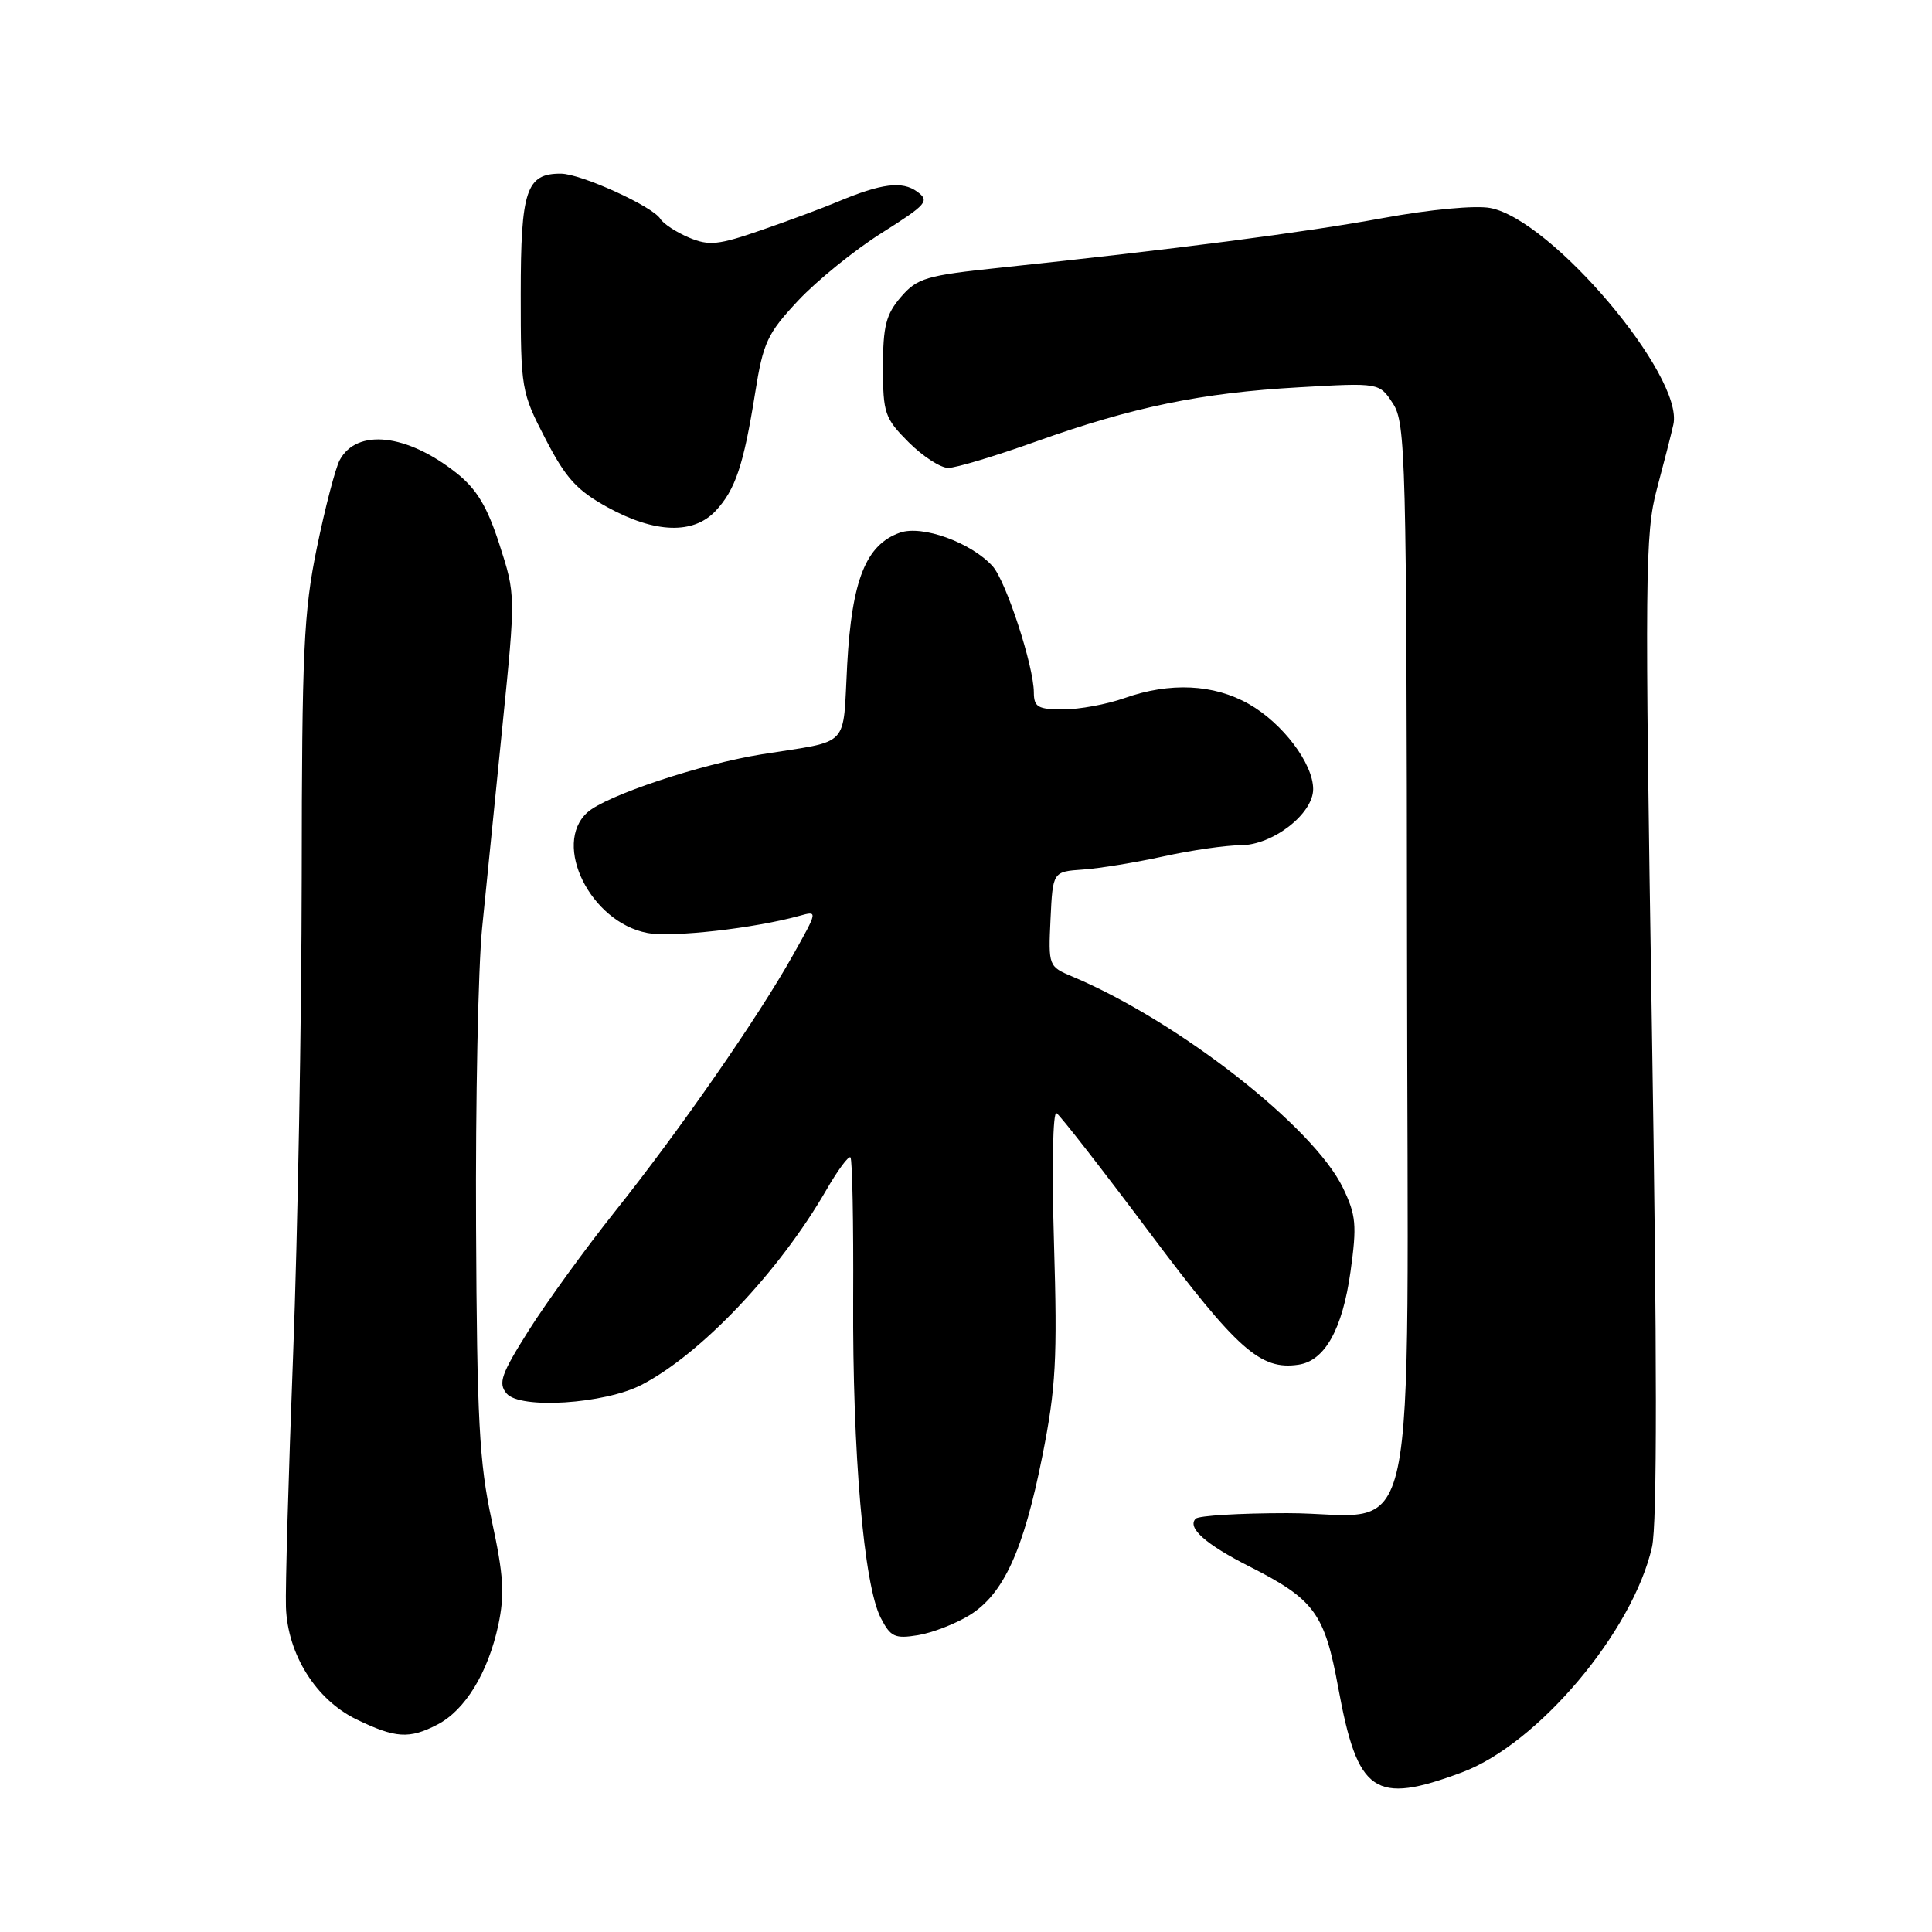 <?xml version="1.0" encoding="UTF-8" standalone="no"?>
<!DOCTYPE svg PUBLIC "-//W3C//DTD SVG 1.1//EN" "http://www.w3.org/Graphics/SVG/1.1/DTD/svg11.dtd" >
<svg xmlns="http://www.w3.org/2000/svg" xmlns:xlink="http://www.w3.org/1999/xlink" version="1.1" viewBox="0 0 256 256">
 <g >
 <path fill="currentColor"
d=" M 193.71 234.85 C 203.79 231.09 216.36 216.19 218.90 204.98 C 219.59 201.95 219.58 179.55 218.88 135.82 C 217.93 76.24 217.98 70.64 219.54 64.82 C 220.47 61.34 221.46 57.49 221.73 56.25 C 223.16 49.85 205.59 29.08 197.46 27.56 C 195.49 27.19 189.48 27.75 183.27 28.89 C 172.88 30.80 155.39 33.06 132.62 35.46 C 122.68 36.50 121.54 36.84 119.37 39.36 C 117.40 41.65 117.00 43.21 117.00 48.66 C 117.00 54.76 117.23 55.43 120.40 58.60 C 122.27 60.47 124.63 62.00 125.65 62.00 C 126.67 62.00 131.89 60.43 137.26 58.51 C 150.09 53.93 159.18 52.05 172.13 51.32 C 182.77 50.71 182.77 50.71 184.57 53.47 C 186.26 56.05 186.38 60.49 186.44 126.08 C 186.51 209.16 188.36 200.50 170.55 200.50 C 164.29 200.50 158.84 200.83 158.44 201.23 C 157.25 202.41 159.74 204.63 165.60 207.59 C 174.16 211.93 175.52 213.78 177.32 223.61 C 179.90 237.67 182.10 239.17 193.71 234.85 Z  M 57.95 228.52 C 61.62 226.63 64.66 221.66 66.02 215.36 C 66.89 211.26 66.74 208.76 65.15 201.43 C 63.50 193.82 63.20 188.06 63.08 162.50 C 63.00 146.00 63.36 128.22 63.88 123.00 C 64.41 117.78 65.62 105.69 66.58 96.15 C 68.33 78.81 68.33 78.81 66.18 72.15 C 64.56 67.12 63.17 64.81 60.50 62.69 C 53.93 57.47 47.28 56.74 45.01 60.97 C 44.44 62.05 43.08 67.27 41.99 72.57 C 40.24 81.07 40.00 86.28 39.98 116.36 C 39.96 135.14 39.45 163.55 38.84 179.50 C 38.23 195.45 37.80 210.50 37.89 212.95 C 38.11 219.23 41.88 225.23 47.22 227.82 C 52.39 230.33 54.23 230.45 57.95 228.52 Z  M 128.47 214.02 C 132.98 211.23 135.63 205.44 138.13 192.87 C 139.91 183.90 140.12 180.09 139.66 164.73 C 139.36 154.70 139.50 147.19 140.00 147.50 C 140.48 147.80 146.04 154.93 152.35 163.36 C 163.96 178.86 167.02 181.58 172.05 180.83 C 175.55 180.32 177.88 176.14 178.95 168.50 C 179.81 162.32 179.69 161.02 177.95 157.40 C 174.04 149.30 156.08 135.28 142.10 129.40 C 138.93 128.07 138.91 128.00 139.20 121.78 C 139.50 115.50 139.50 115.50 143.50 115.22 C 145.70 115.07 150.51 114.28 154.20 113.47 C 157.88 112.66 162.46 112.00 164.37 112.00 C 168.63 112.00 174.00 107.85 174.00 104.56 C 174.00 101.17 169.95 95.82 165.47 93.28 C 160.81 90.64 155.04 90.37 149.00 92.50 C 146.66 93.33 143.01 94.00 140.87 94.00 C 137.53 94.00 137.00 93.69 136.99 91.75 C 136.98 88.25 133.30 76.99 131.53 75.03 C 128.69 71.89 122.21 69.54 119.25 70.58 C 114.75 72.16 112.88 76.83 112.26 88.02 C 111.64 99.32 112.85 98.04 100.93 99.95 C 92.84 101.24 80.29 105.42 77.83 107.65 C 73.13 111.90 78.26 122.21 85.77 123.62 C 89.08 124.24 99.95 123.01 105.94 121.35 C 108.38 120.67 108.37 120.68 105.06 126.58 C 100.48 134.76 90.07 149.76 81.51 160.50 C 77.57 165.45 72.42 172.55 70.07 176.27 C 66.41 182.07 65.98 183.28 67.12 184.64 C 68.87 186.76 80.09 186.04 85.01 183.50 C 92.89 179.42 103.24 168.51 109.48 157.70 C 111.00 155.07 112.44 153.11 112.69 153.36 C 112.94 153.60 113.10 162.04 113.05 172.10 C 112.95 192.50 114.46 210.02 116.70 214.37 C 118.00 216.90 118.57 217.17 121.63 216.67 C 123.53 216.36 126.61 215.17 128.47 214.02 Z  M 94.81 67.71 C 97.44 64.90 98.52 61.68 100.06 52.08 C 101.12 45.38 101.68 44.19 105.75 39.84 C 108.23 37.19 113.21 33.15 116.81 30.88 C 122.84 27.07 123.22 26.63 121.52 25.39 C 119.55 23.95 116.80 24.30 111.00 26.73 C 109.08 27.54 104.54 29.23 100.92 30.48 C 95.18 32.47 93.96 32.60 91.29 31.48 C 89.61 30.77 87.91 29.66 87.50 29.00 C 86.47 27.33 76.98 23.02 74.32 23.01 C 69.73 22.99 69.00 25.18 69.00 38.98 C 69.00 51.54 69.07 51.97 72.28 58.16 C 74.97 63.37 76.43 64.98 80.53 67.23 C 86.78 70.66 91.87 70.83 94.81 67.71 Z "/>
</g>
</svg>